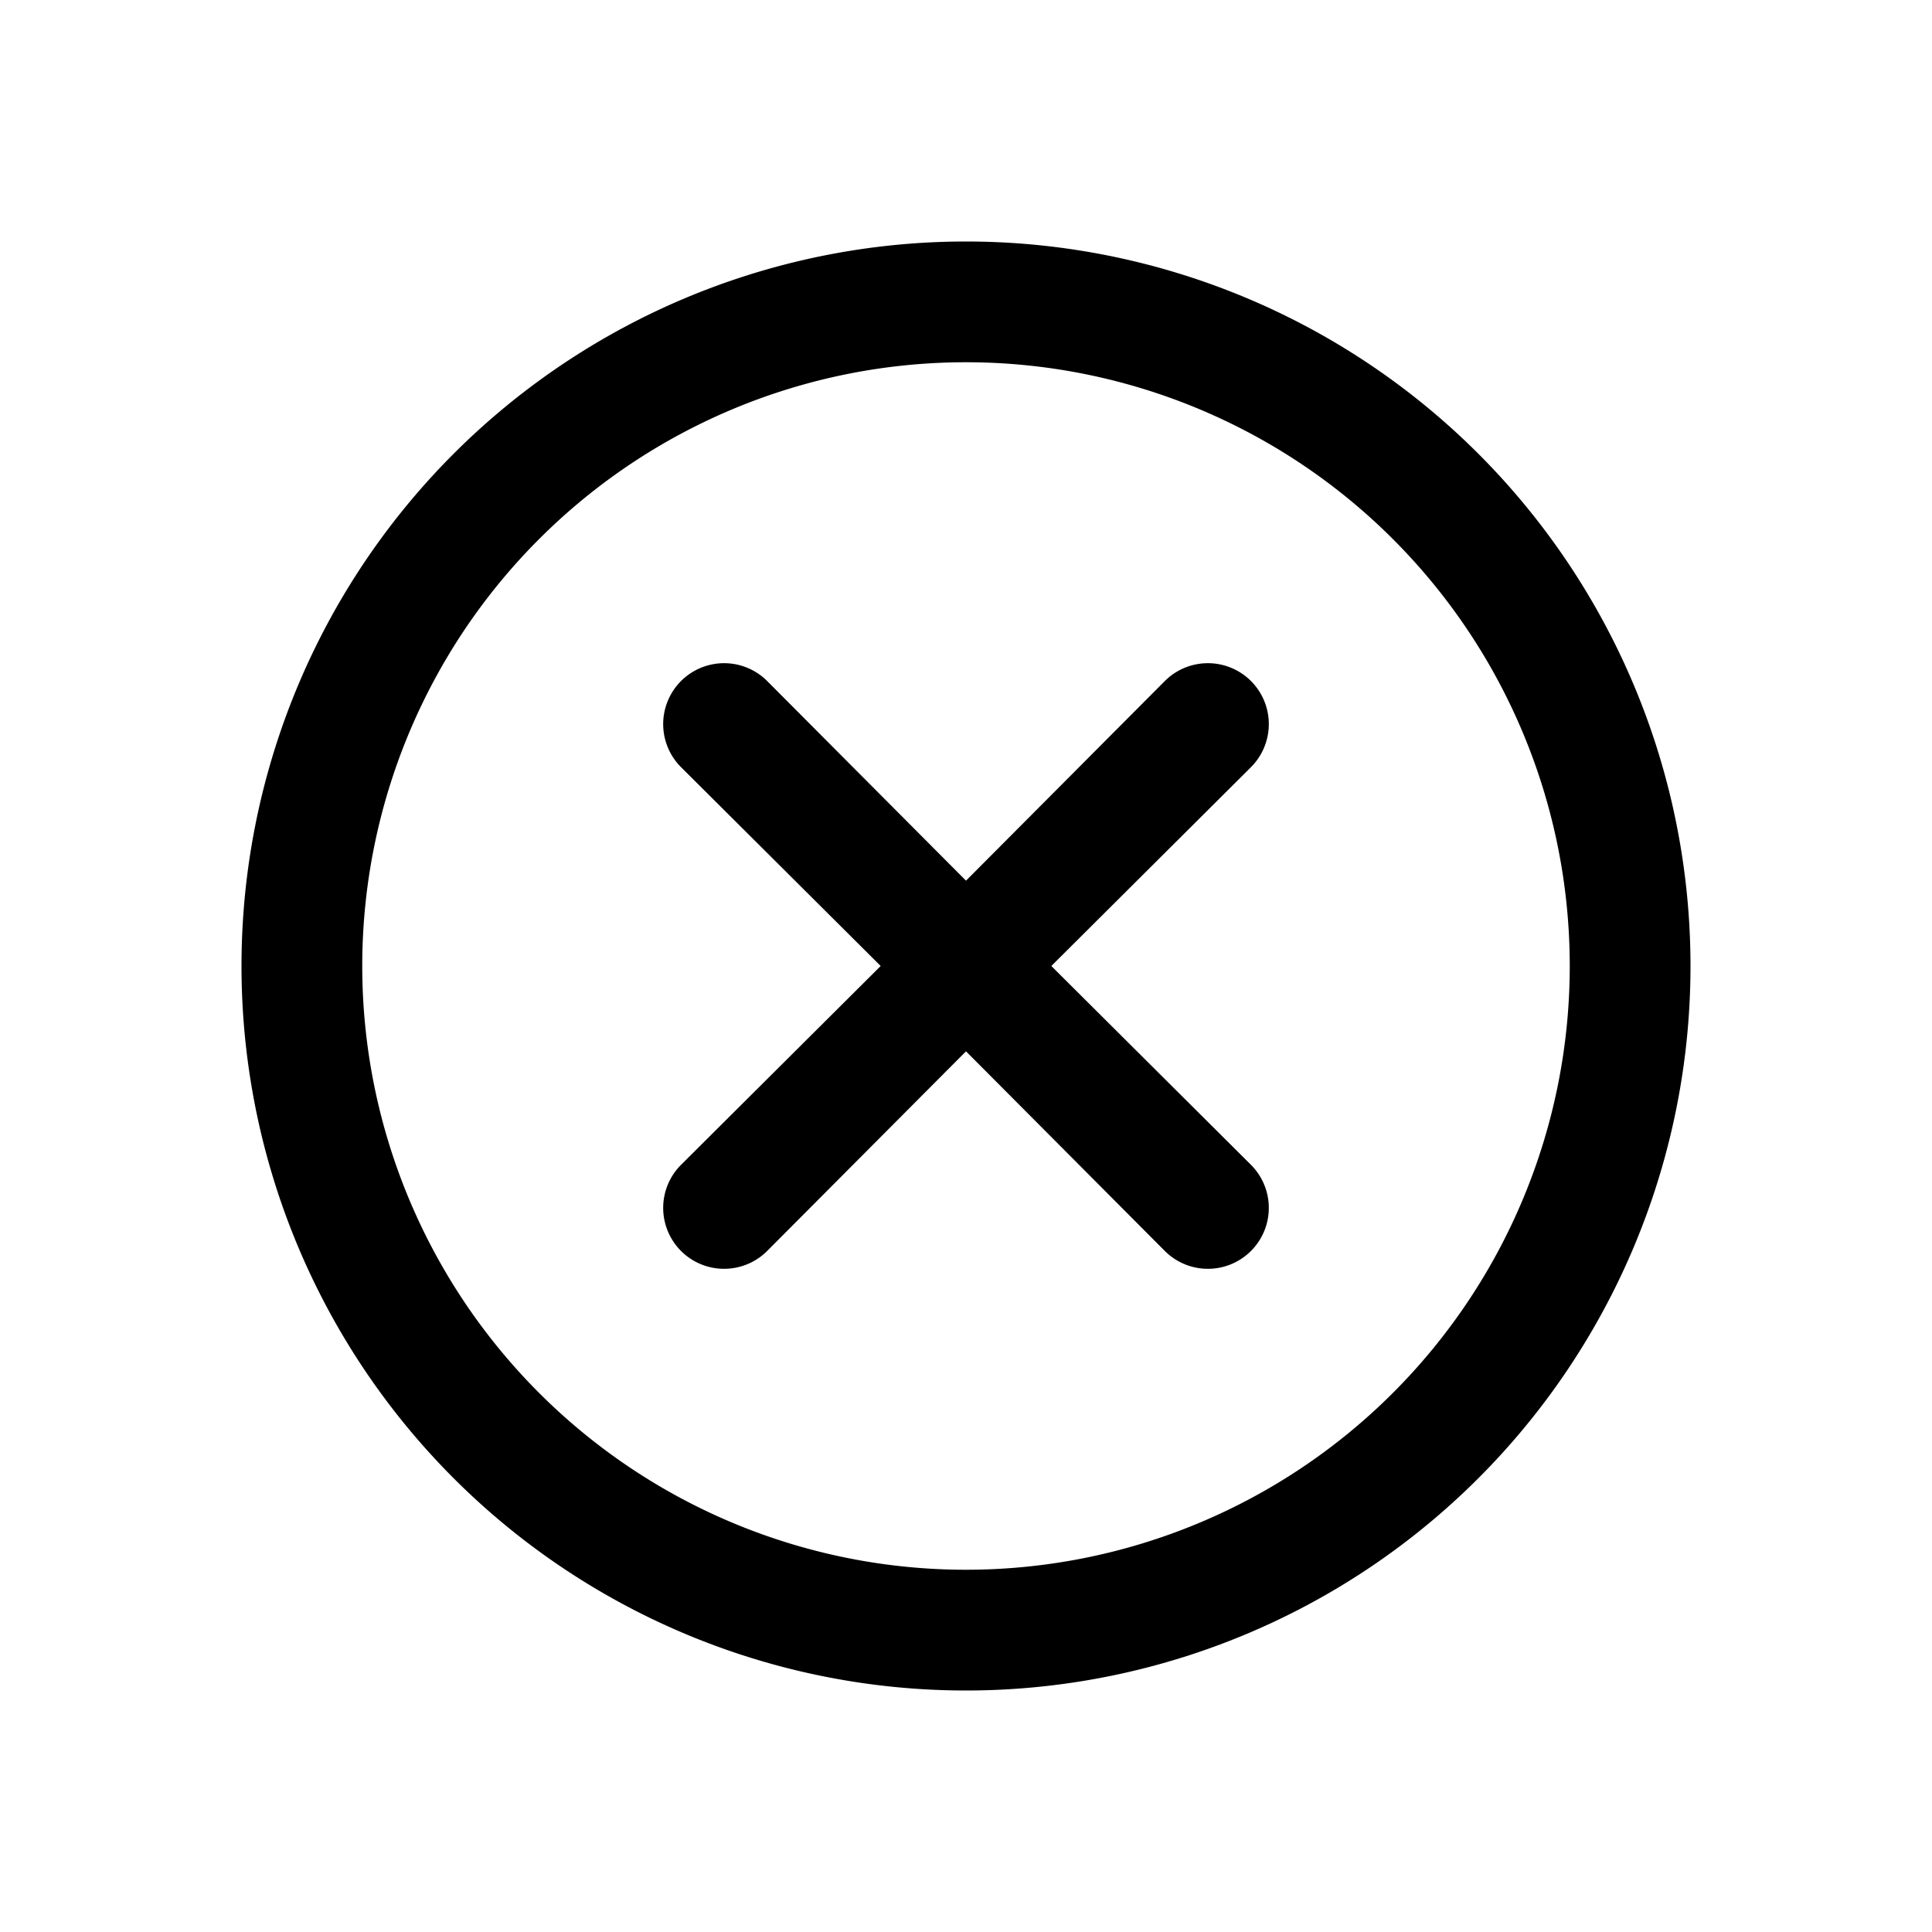 <svg xmlns="http://www.w3.org/2000/svg" width="24" height="24" fill="none" viewBox="0 0 24 24"><path fill="#000" d="M14.47 8.46a.75.75 0 011.07 1.07L13.06 12l2.48 2.47a.75.75 0 01-1.07 1.07L12 13.06l-2.47 2.48a.75.75 0 01-1.07-1.07L10.94 12 8.46 9.53a.75.75 0 011.07-1.07L12 10.94l2.47-2.48z"/><path fill="#000" fill-rule="evenodd" d="M12 3a9 9 0 100 18 9 9 0 000-18zm-7.5 9a7.5 7.5 0 1015 0 7.5 7.5 0 00-15 0z" clip-rule="evenodd"/></svg>
